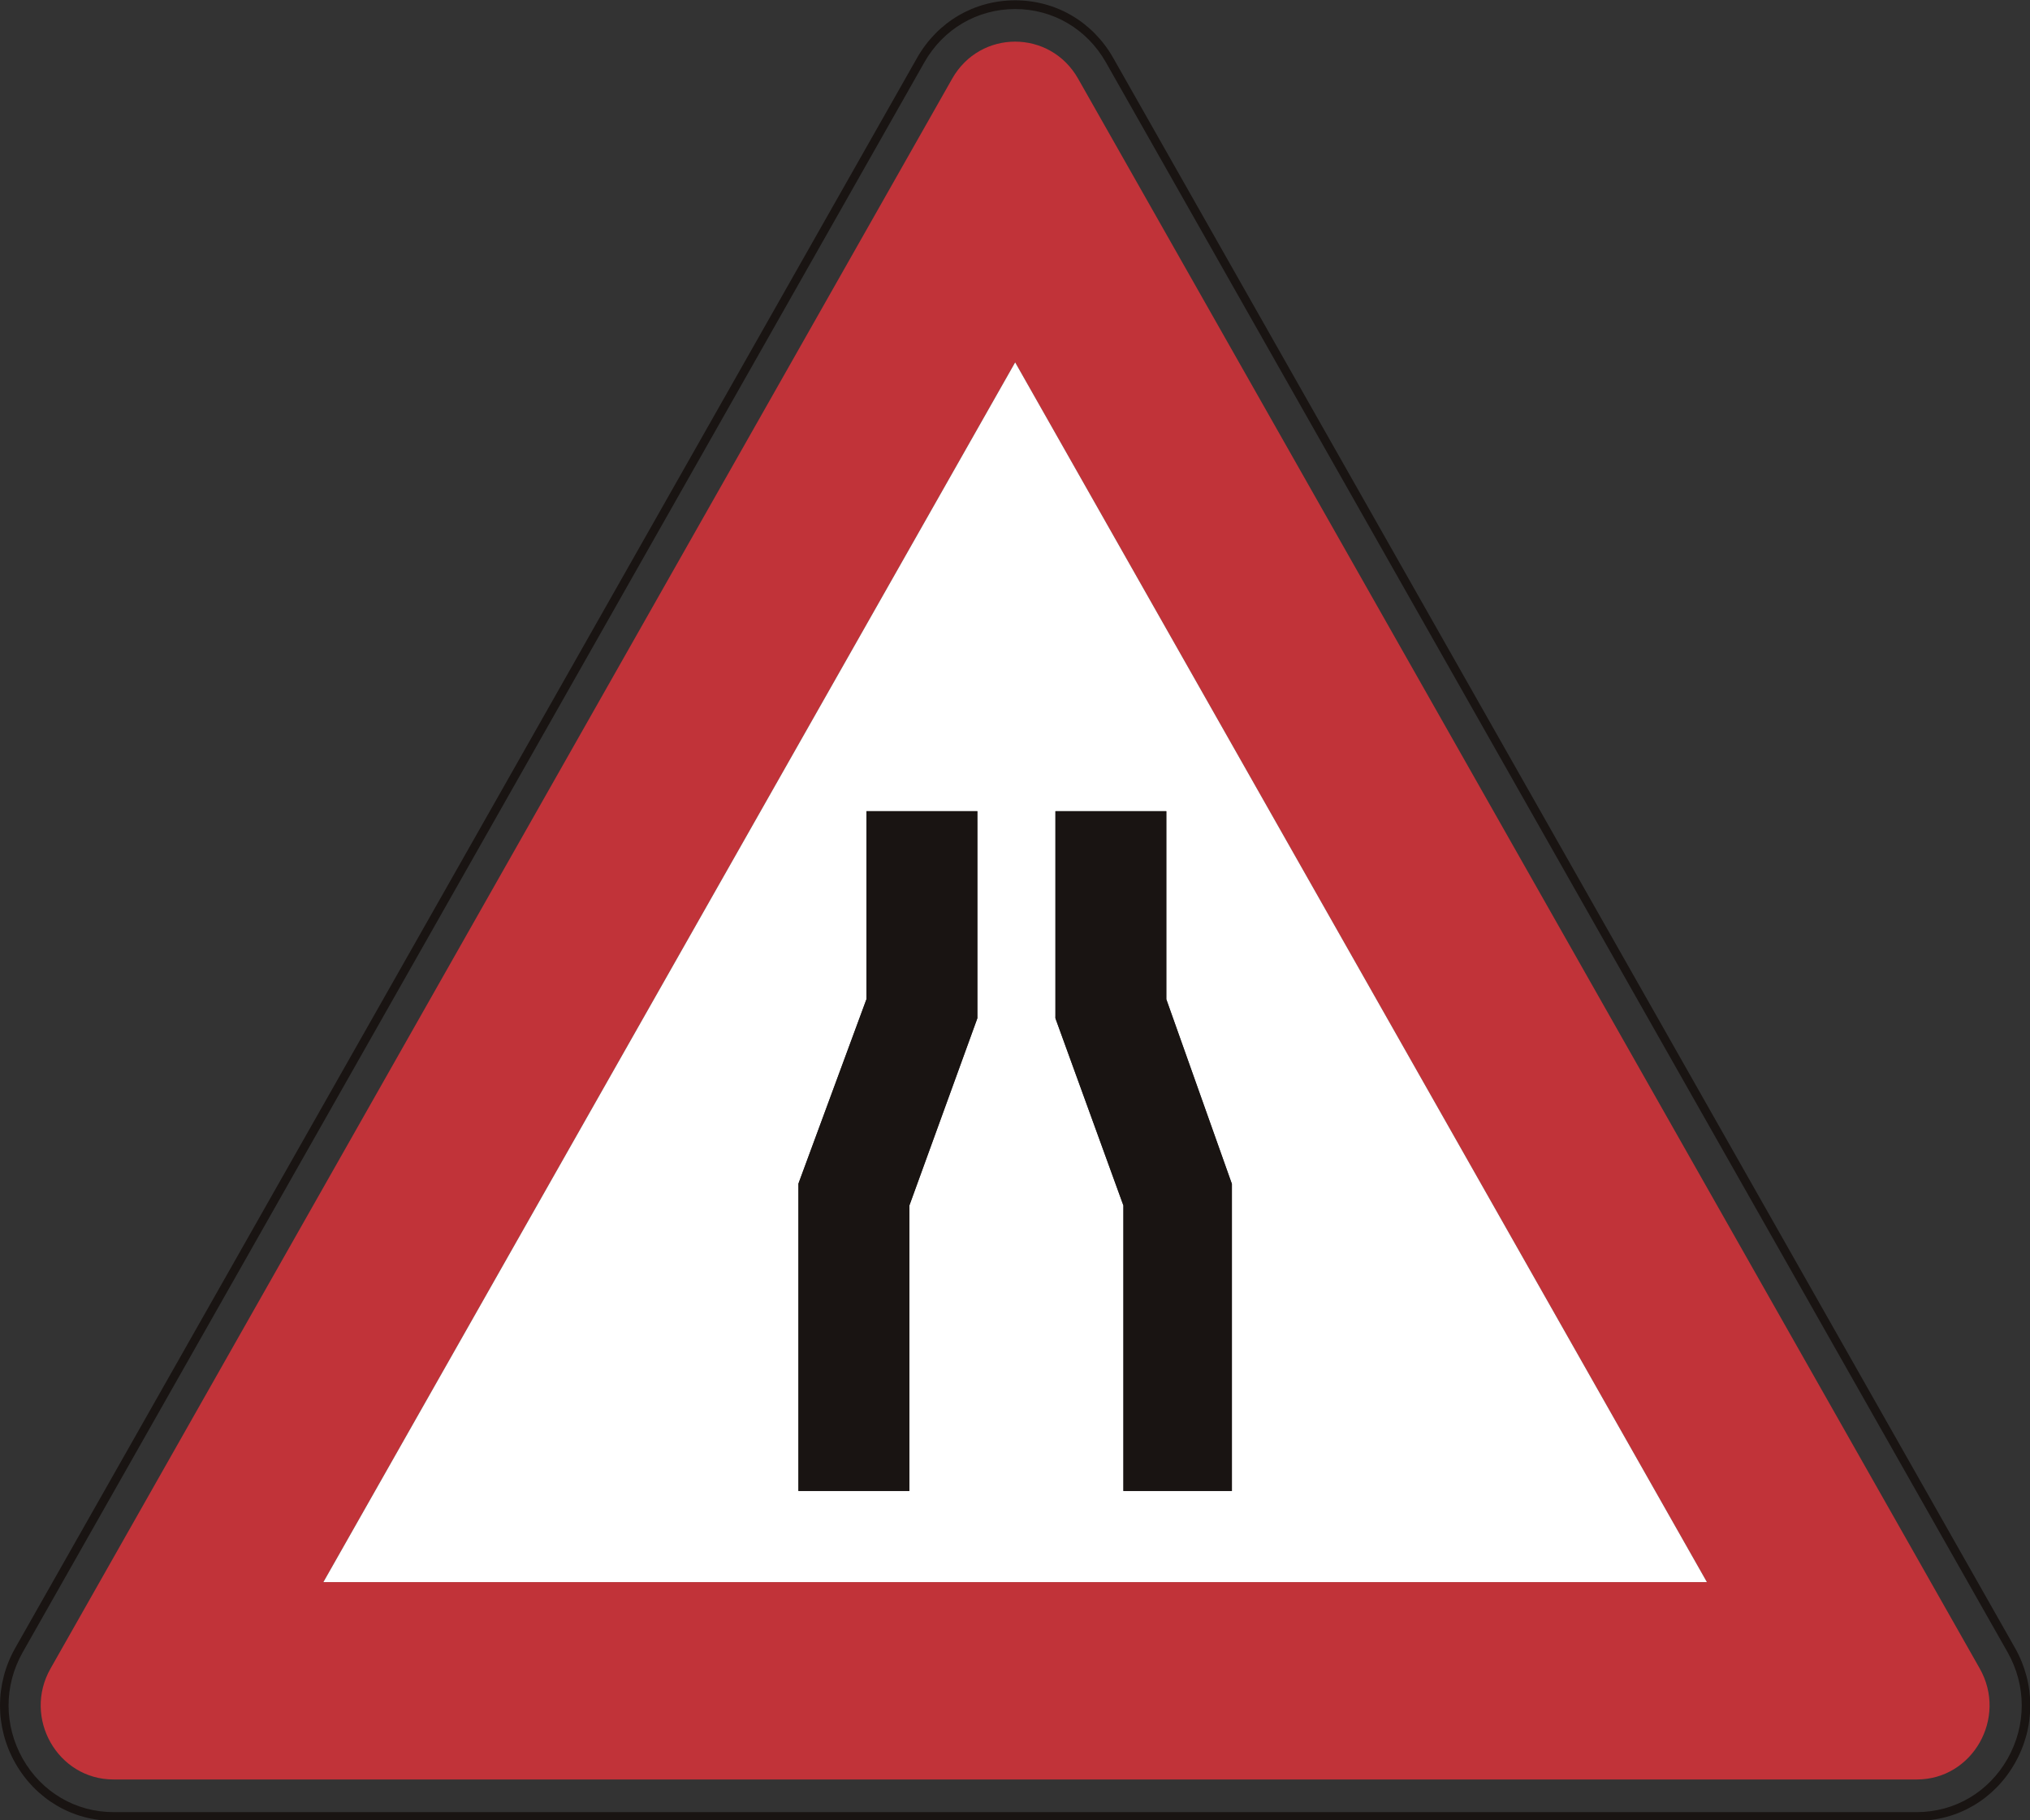 <?xml version="1.0" encoding="UTF-8" standalone="no"?>
<!-- Created with Inkscape (http://www.inkscape.org/) -->

<svg
   xmlns:dc="http://purl.org/dc/elements/1.1/"
   xmlns:cc="http://creativecommons.org/ns#"
   xmlns:rdf="http://www.w3.org/1999/02/22-rdf-syntax-ns#"
   xmlns:svg="http://www.w3.org/2000/svg"
   xmlns="http://www.w3.org/2000/svg"
   xmlns:sodipodi="http://sodipodi.sourceforge.net/DTD/sodipodi-0.dtd"
   xmlns:inkscape="http://www.inkscape.org/namespaces/inkscape"
   id="svg2993"
   version="1.1"
   preserveAspectRatio="xMinYMin meet"
   viewBox="0 0 145 130"
   inkscape:version="0.48.3.1 r9886"
   sodipodi:docname="cod_1.svg"
   width="100%"
   height="100%">
  <rect x="0" y="0" width="145" height="130" fill="#333333" stroke="none"/>
  <defs
     id="defs2995" />
  <sodipodi:namedview
     id="base"
     pagecolor="#ffffff"
     bordercolor="#666666"
     borderopacity="1.0"
     inkscape:pageopacity="0.0"
     inkscape:pageshadow="2"
     inkscape:zoom="88"
     inkscape:cx="143.26907"
     inkscape:cy="0.40258298"
     inkscape:current-layer="layer1"
     showgrid="true"
     inkscape:document-units="px"
     inkscape:grid-bbox="true"
     inkscape:window-width="1366"
     inkscape:window-height="692"
     inkscape:window-x="0"
     inkscape:window-y="24"
     inkscape:window-maximized="1" />
  <g
     id="layer1"
     inkscape:label="Layer 1"
     inkscape:groupmode="layer"
     transform="translate(0,66)">
    <path
       inkscape:connector-curvature="0"
       d="m 143.396,59.608 c -1.355,2.379 -3.777,3.807 -6.48,3.807 l -128.81,0 c -2.704,0 -5.128,-1.428 -6.48,-3.807 -1.352,-2.39 -1.352,-5.235 0,-7.617 L 31.513,-0.699 66.027,-61.551 c 1.355,-2.382 3.777,-3.803 6.484,-3.803 2.704,0 5.125,1.421 6.48,3.803 L 143.396,51.991 c 1.352,2.382 1.352,5.227 0,7.617 z M 79.517,-61.861 c -1.463,-2.579 -4.084,-4.116 -7.006,-4.116 -2.929,0 -5.547,1.537 -7.009,4.116 L 30.987,-1.015 1.097,51.678 c -1.463,2.579 -1.463,5.665 0,8.244 1.466,2.575 4.084,4.116 7.009,4.116 l 128.81,0 c 2.925,0 5.543,-1.541 7.006,-4.12 1.466,-2.579 1.466,-5.661 0,-8.24 L 79.517,-61.861"
       style="fill:#191412;fill-opacity:1;fill-rule:nonzero;stroke:none"
       id="path992" />
    <path
       inkscape:connector-curvature="0"
       d="m 23.098,46.989 49.413,-87.11 49.41,87.11 -98.823,0 z M 77.007,-60.382 c -1.999,-3.526 -6.995,-3.526 -8.994,0 -21.468,37.841 -42.933,75.694 -64.401,113.539 -2.003,3.519 0.501,7.927 4.495,7.927 l 128.81,0 c 3.991,0 6.491,-4.408 4.492,-7.927 C 119.943,15.312 98.475,-22.541 77.007,-60.382"
       style="fill:#c13339;fill-opacity:1;fill-rule:nonzero;stroke:none"
       id="path994" />
    <path
       inkscape:connector-curvature="0"
       d="m 75.387,6.583 0,-14.651 7.921,0 0,13.431 4.638,13.059 0.046,0.124 0,21.933 -7.75,0 0,-20.385 -4.814,-13.256 -0.043,-0.124 0,-0.131 z m -5.575,-13.915 0,14.047 -0.043,0.124 -4.814,13.256 0,20.385 -7.925,0 0,-21.937 0.043,-0.127 4.817,-13.059 0,-13.424 7.921,0 0,0.736 z m -46.713,54.321 98.823,0 -49.41,-87.11 -49.413,87.11"
       style="fill:#ffffff;fill-opacity:1;fill-rule:nonzero;stroke:none"
       id="path996" />
    <path
       inkscape:connector-curvature="0"
       d="m 62.612,-8.068 -0.722,0 0,13.424 -4.817,13.059 -0.043,0.127 0,21.937 7.925,0 0,-20.385 4.814,-13.256 0.043,-0.124 0,-14.782 -7.199,0"
       style="fill:#191412;fill-opacity:1;fill-rule:nonzero;stroke:none"
       id="path998" />
    <path
       inkscape:connector-curvature="0"
       d="m 80.243,20.095 0,20.385 7.75,0 0,-21.933 -0.046,-0.124 -4.638,-13.059 0,-13.431 -7.921,0 0,14.782 0.043,0.124 4.814,13.256"
       style="fill:#191412;fill-opacity:1;fill-rule:nonzero;stroke:none"
       id="path1000" />
  </g>
</svg>
